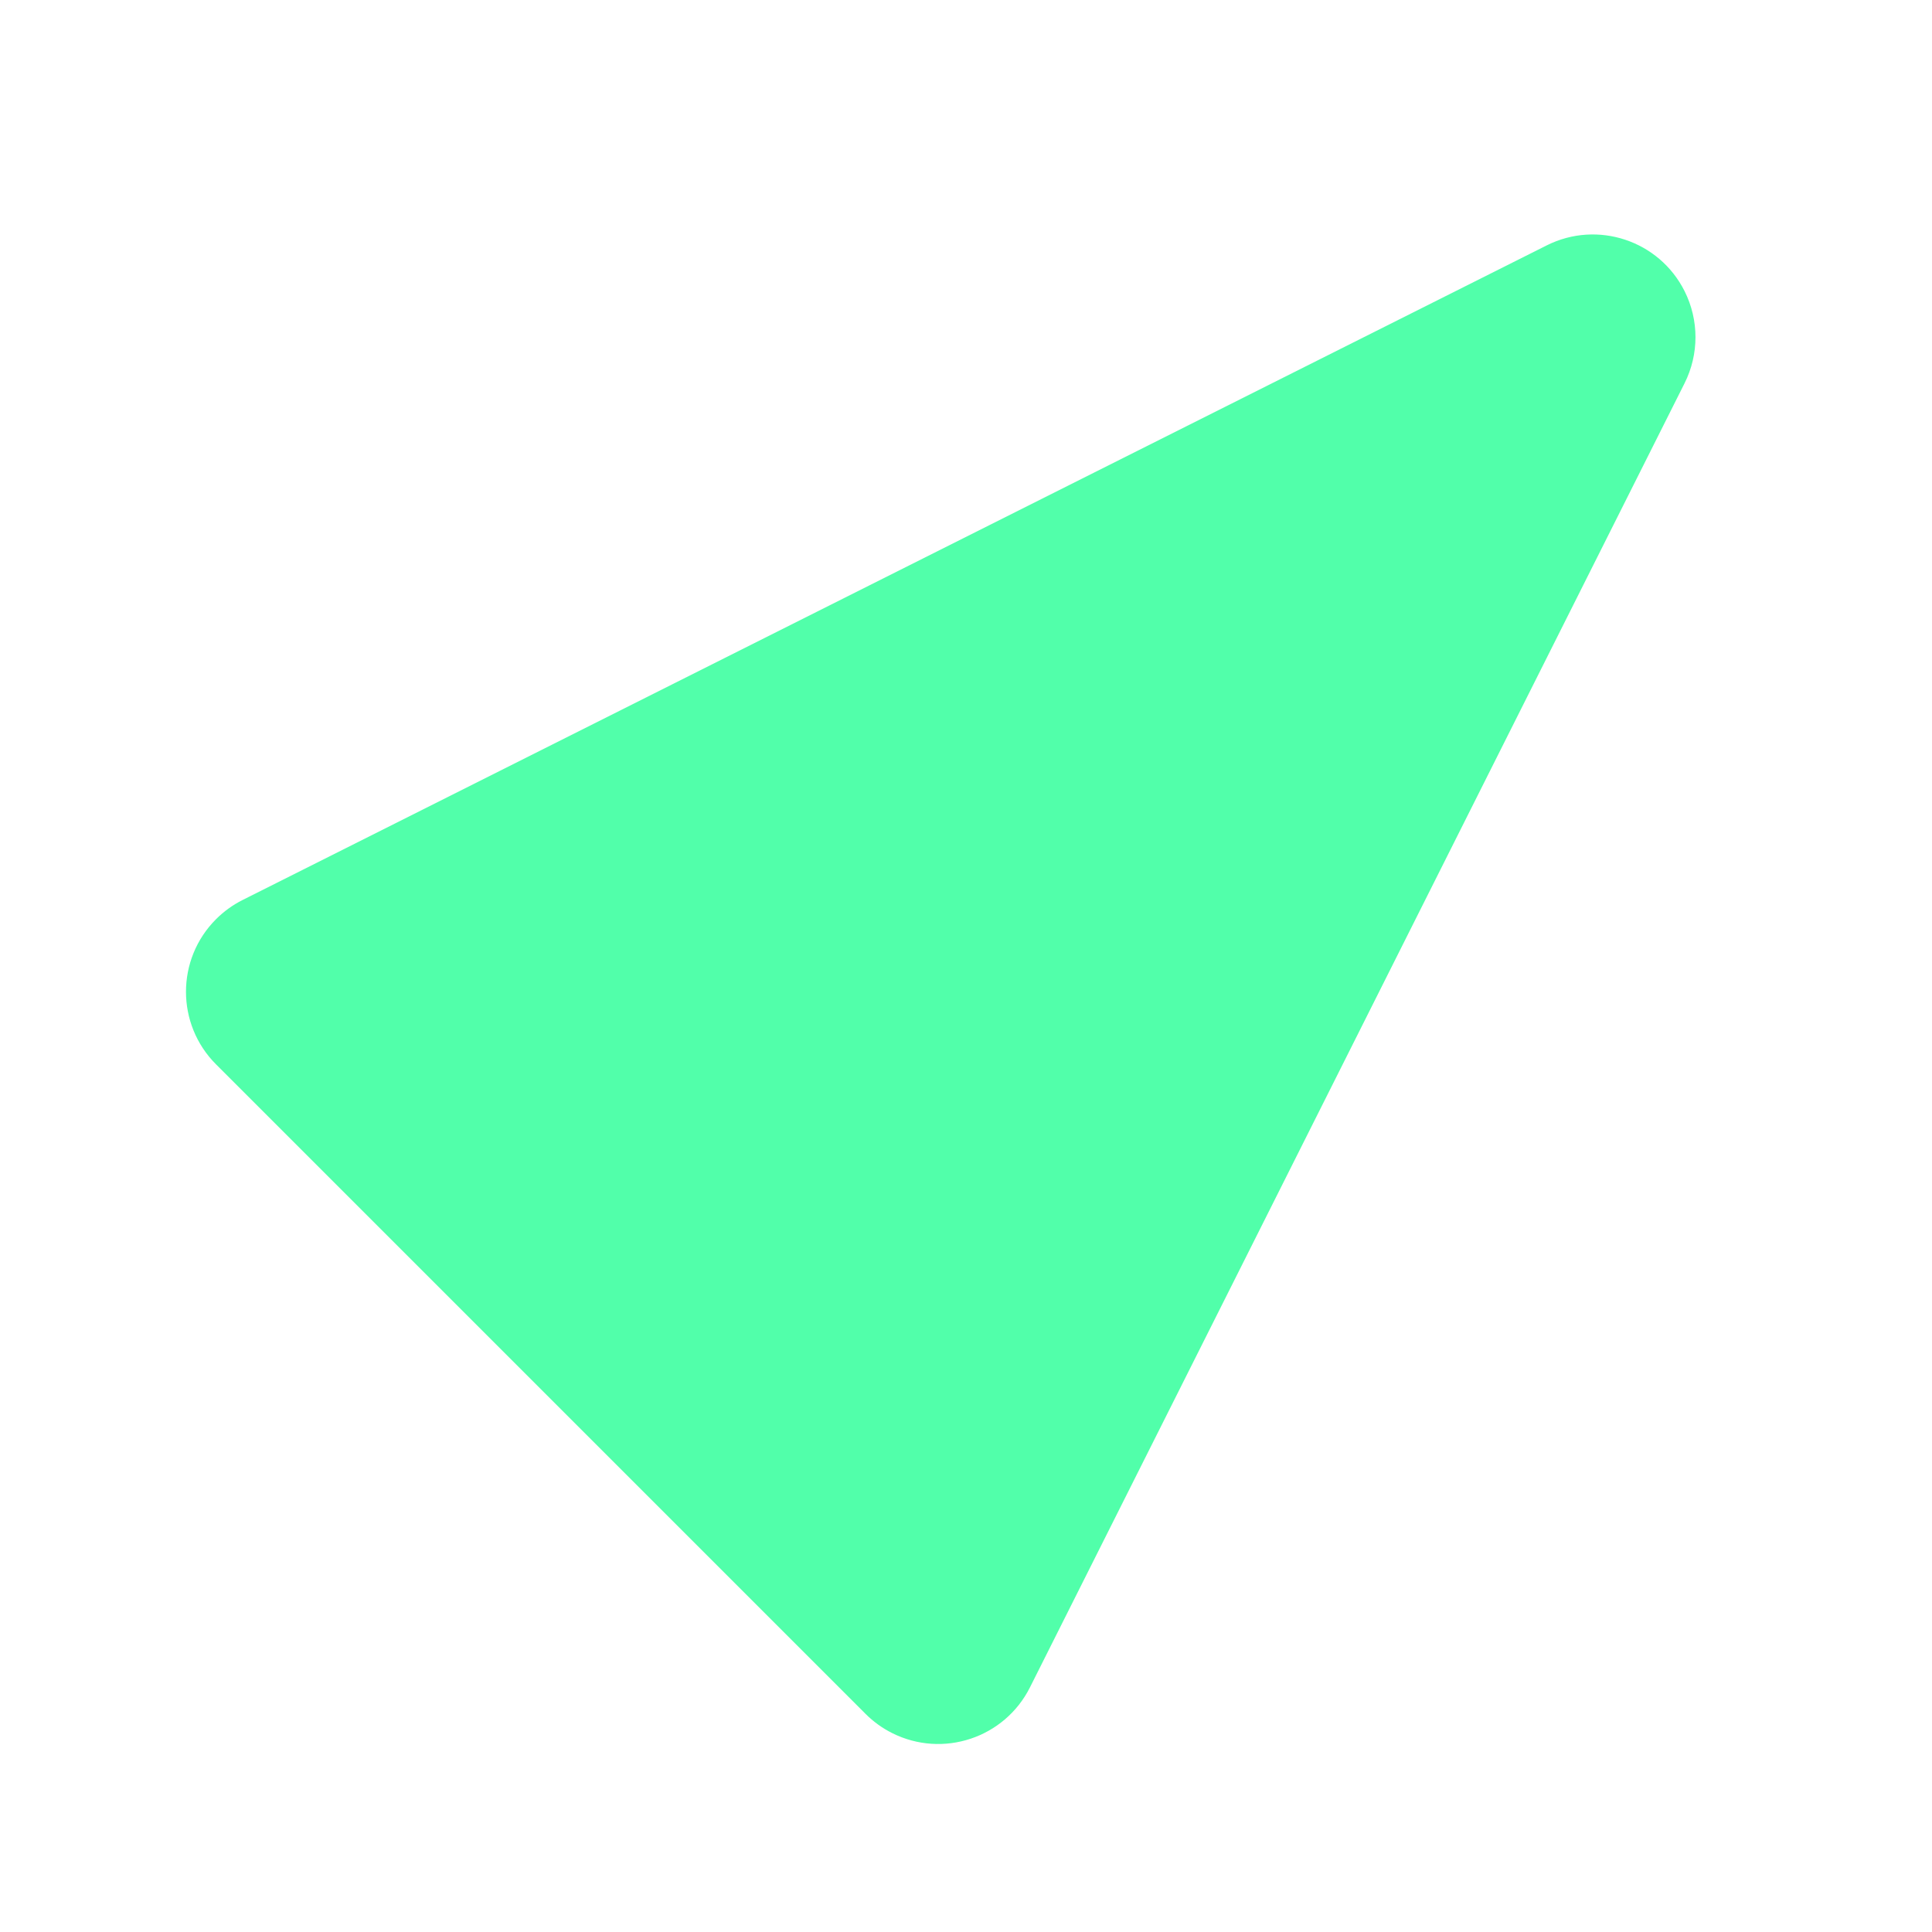 <svg height="100" viewBox="0 0 395 395" width="100" xmlns="http://www.w3.org/2000/svg"><path d="m261.629 92.763 93.912 283.208c3.65 11.009-2.314 22.892-13.323 26.542-2.132.707-4.364 1.067-6.61 1.067h-187.824c-11.598 0-21-9.402-21-21 0-2.246.36-4.478 1.067-6.61l93.912-283.208c3.65-11.009 15.534-16.973 26.542-13.323 6.296 2.088 11.235 7.027 13.323 13.323z" fill="#51ffaa" fill-rule="evenodd" transform="matrix(.707 .707 -.707 .707 225.023 -172.198)"/></svg>